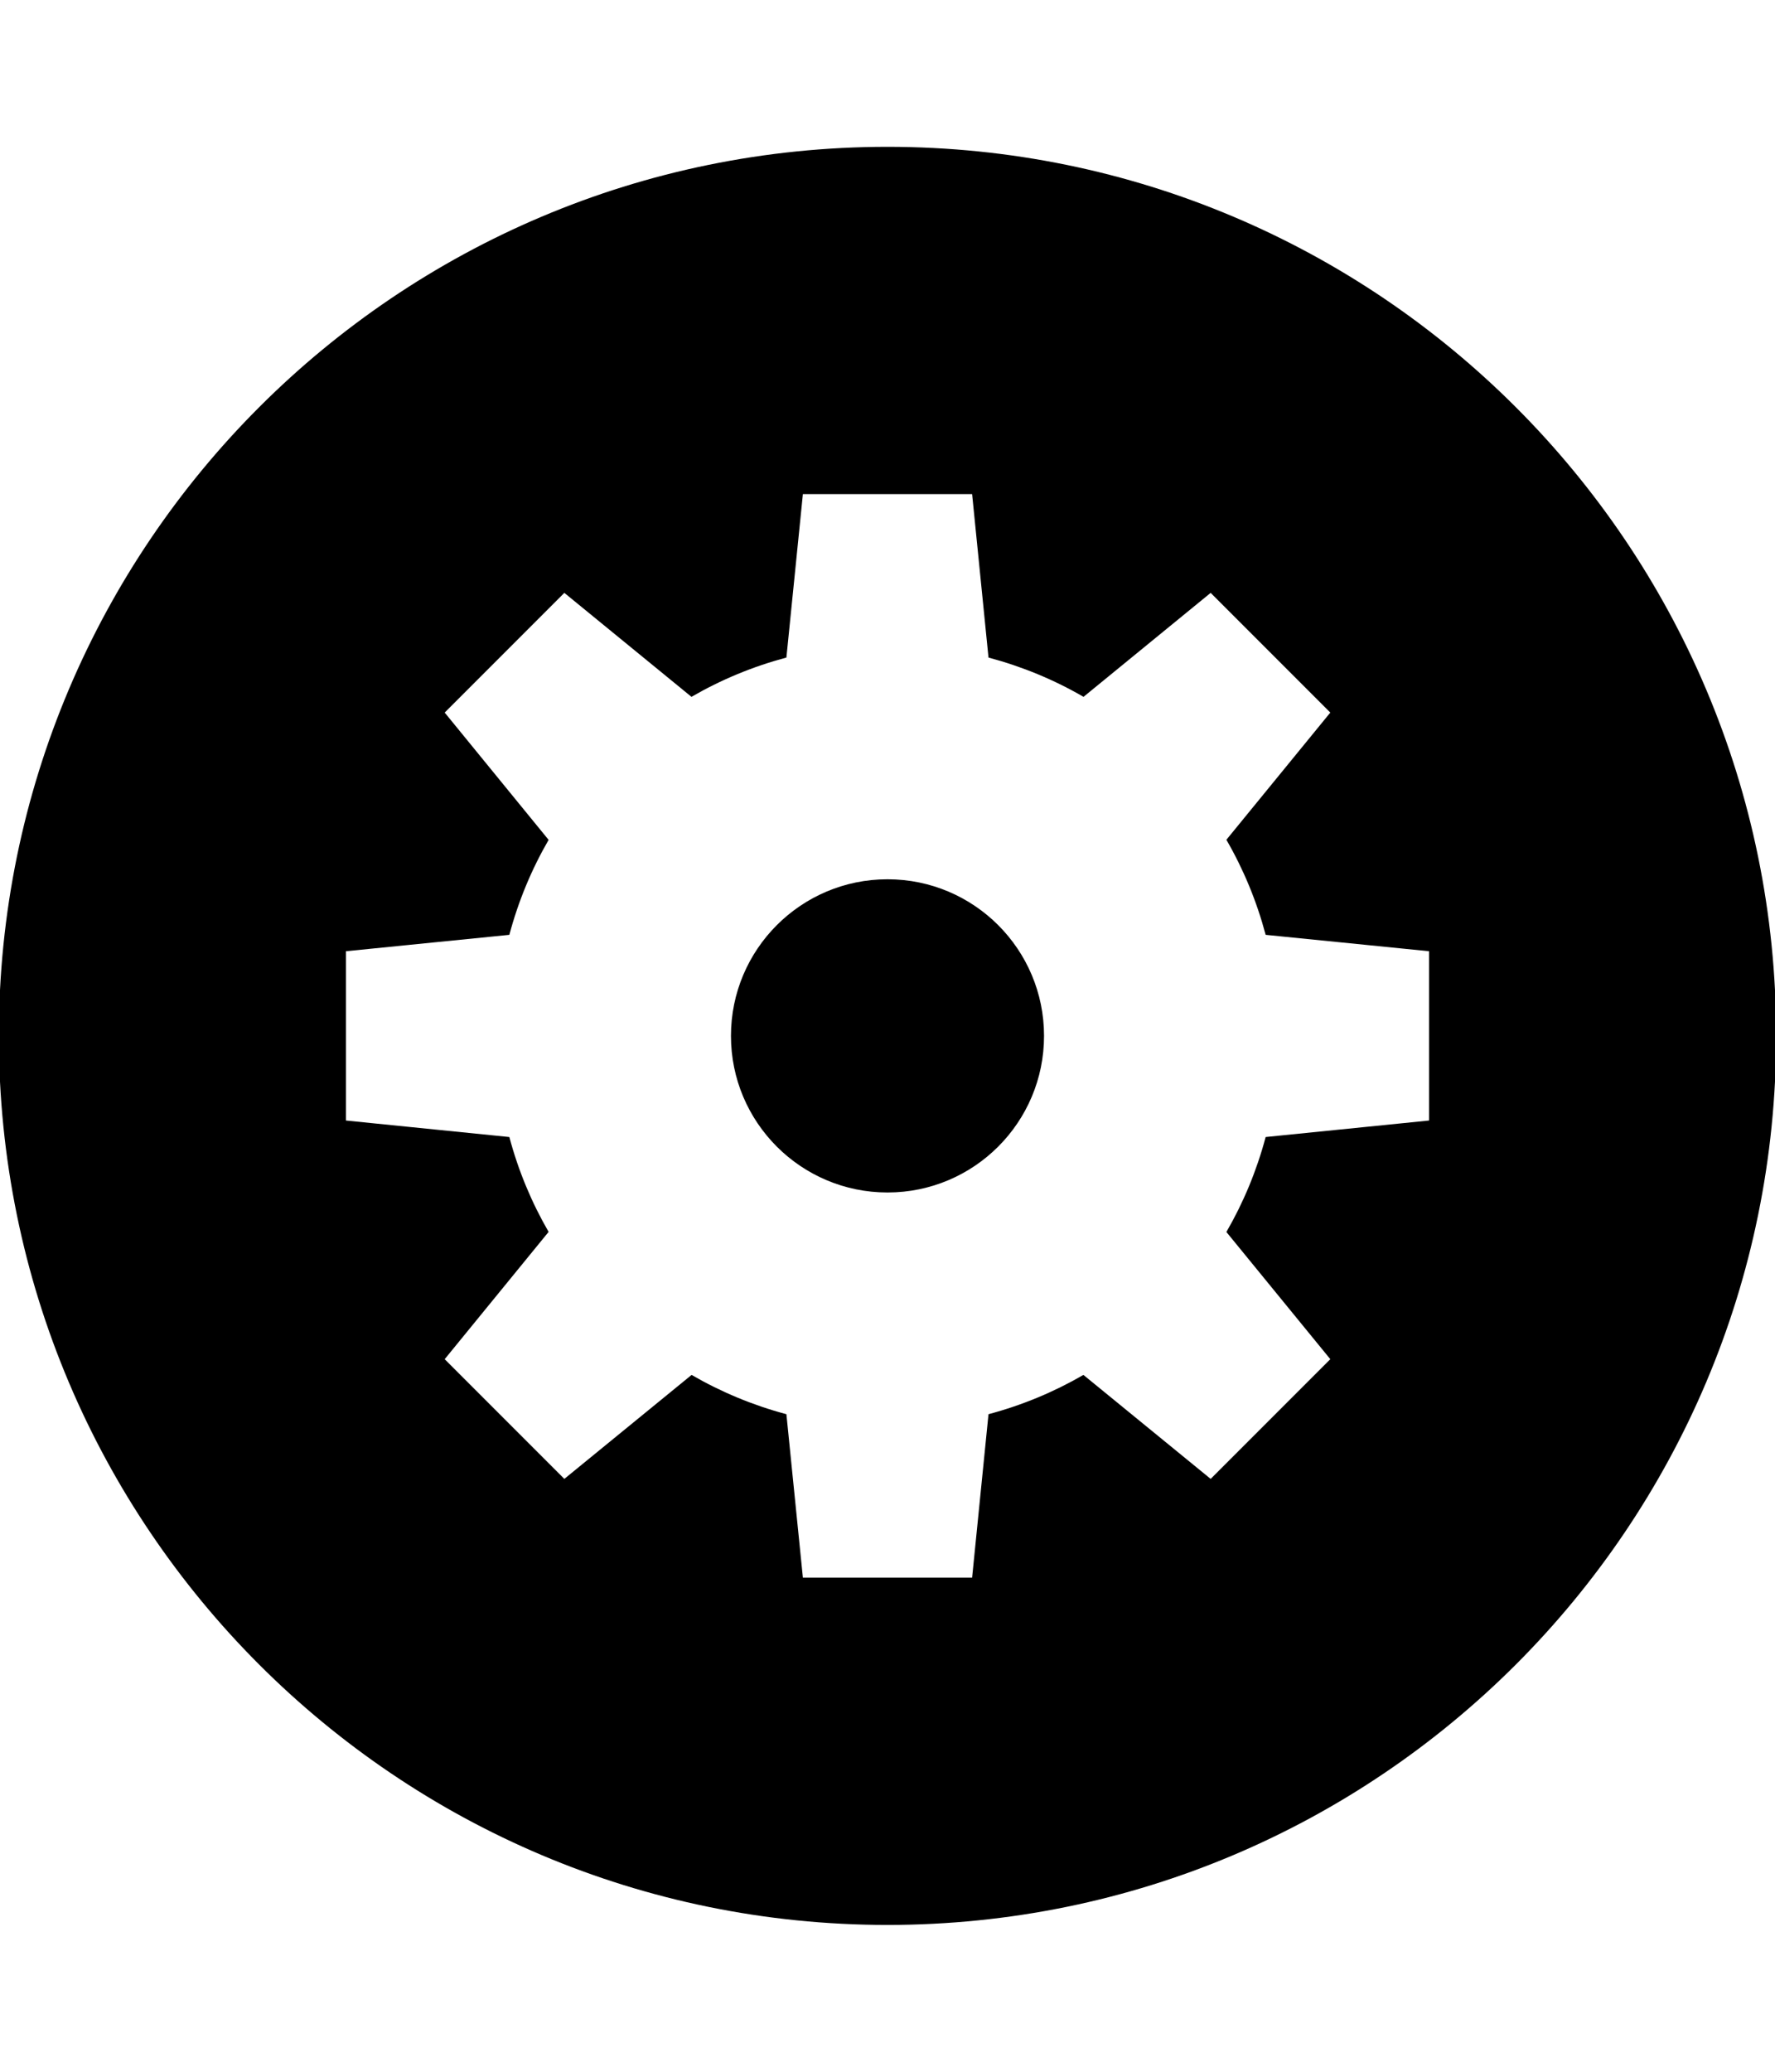 <?xml version="1.0" encoding="UTF-8" standalone="no"?>
<!-- Generator: IcoMoon.io -->

<svg
   xmlns:dc="http://purl.org/dc/elements/1.1/"
   xmlns:cc="http://creativecommons.org/ns#"
   xmlns:rdf="http://www.w3.org/1999/02/22-rdf-syntax-ns#"
   xmlns:svg="http://www.w3.org/2000/svg"
   xmlns="http://www.w3.org/2000/svg"
   xmlns:sodipodi="http://sodipodi.sourceforge.net/DTD/sodipodi-0.dtd"
   xmlns:inkscape="http://www.inkscape.org/namespaces/inkscape"
   id="svg2"
   style="margin-top:9px;margin-left:10px;"
   version="1.1"
   data-tags="remove-circle, cancel, close, remove, delete"
   height="896"
   width="768"
   data-du=""
   viewBox="0 0 768 896"
   inkscape:version="0.48.4 r9939"
   sodipodi:docname="cog-alt.svg">
  <defs
     id="defs32" />
  <sodipodi:namedview
     pagecolor="#ffffff"
     bordercolor="#666666"
     borderopacity="1"
     objecttolerance="10"
     gridtolerance="10"
     guidetolerance="10"
     inkscape:pageopacity="0"
     inkscape:pageshadow="2"
     inkscape:window-width="1535"
     inkscape:window-height="876"
     id="namedview30"
     showgrid="false"
     inkscape:zoom="0.52678571"
     inkscape:cx="344.31378"
     inkscape:cy="404.84985"
     inkscape:window-x="65"
     inkscape:window-y="24"
     inkscape:window-maximized="1"
     inkscape:current-layer="svg2" />
  <path
     id="path4485"
     d="M 384,63.5 C 171.647,63.5 -0.5,235.647 -0.5,448 -0.5,660.353 171.647,832.5 384,832.5 596.353,832.5 768.5,660.353 768.5,448 768.5,235.647 596.353,63.5 384,63.5 z m -36.61,150.195 73.22,0 7.087,70.686 c 14.565,3.879 28.374,9.605 41.116,16.991 l 55.009,-44.965 51.77,51.77 -44.965,55.009 c 7.386,12.742 13.111,26.551 16.991,41.116 l 70.686,7.087 0,73.22 -70.686,7.134 c -3.879,14.553 -9.611,28.337 -16.991,41.069 l 44.965,55.009 -51.77,51.77 -55.056,-44.965 c -12.736,7.38 -26.512,13.114 -41.069,16.991 l -7.087,70.686 -73.22,0 -7.134,-70.686 c -14.545,-3.877 -28.296,-9.617 -41.022,-16.991 l -55.056,44.965 -51.77,-51.77 44.965,-55.056 c -7.374,-12.726 -13.114,-26.477 -16.991,-41.022 l -70.686,-7.134 0,-73.22 70.686,-7.087 c 3.877,-14.557 9.611,-28.333 16.991,-41.069 l -44.965,-55.056 51.77,-51.77 55.009,44.965 c 12.732,-7.38 26.516,-13.112 41.069,-16.991 l 7.134,-70.686 z M 384,380.271 c -37.408,0 -67.729,30.321 -67.729,67.729 0,37.408 30.321,67.729 67.729,67.729 37.408,0 67.729,-30.321 67.729,-67.729 0,-37.408 -30.321,-67.729 -67.729,-67.729 z"
     inkscape:connector-curvature="0" />
</svg>
